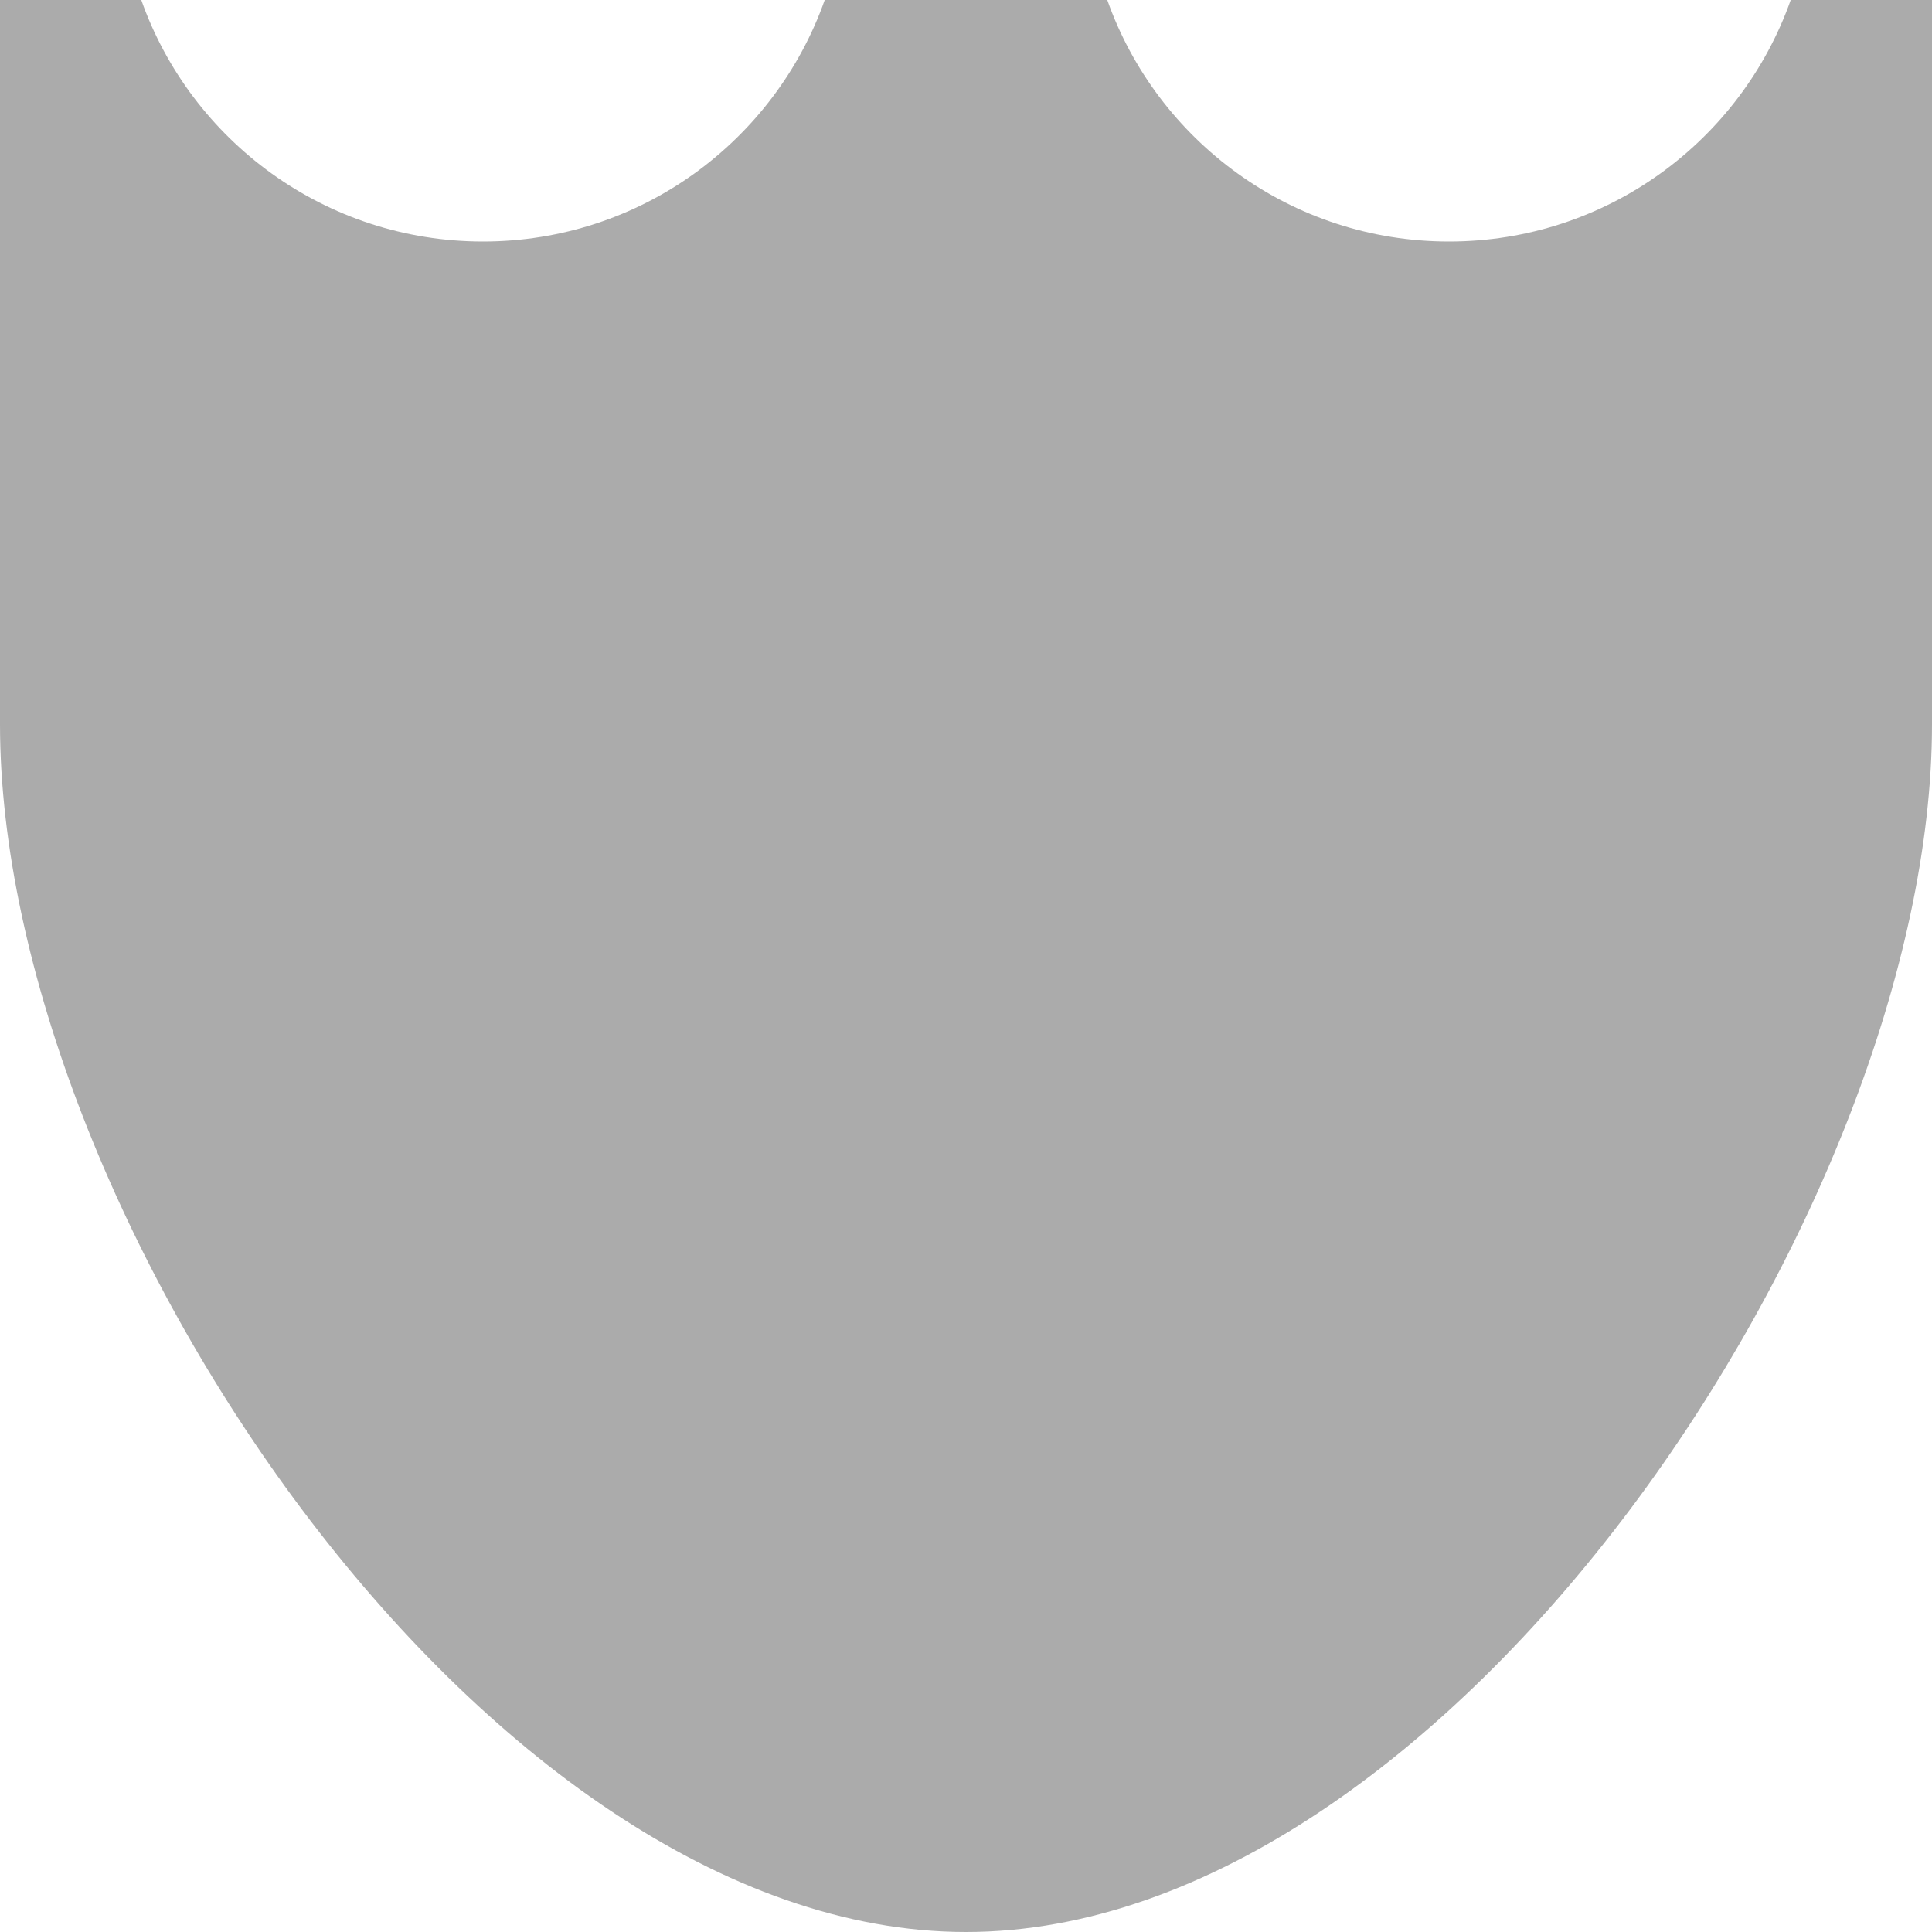 <?xml version="1.0" encoding="utf-8"?> <!-- Generator: IcoMoon.io --> <!DOCTYPE svg PUBLIC "-//W3C//DTD SVG 1.1//EN" "http://www.w3.org/Graphics/SVG/1.1/DTD/svg11.dtd"> <svg width="512" height="512" viewBox="0 0 512 512" xmlns="http://www.w3.org/2000/svg" xmlns:xlink="http://www.w3.org/1999/xlink" fill="#ababab"><path d="M0.00,0.00l0.00,192.00 c0.00,128.00, 128.00,320.00, 256.00,320.00s 256.00-192.00, 256.00-320.00L 512.00,0.00 l-37.44,0.00 C 461.376,37.28, 425.808,64.00, 384.00,64.00 c-41.792,0.00-77.376-26.72-90.56-64.00l-74.88,0.00 C 205.376,37.28, 169.808,64.00, 128.00,64.00S 50.624,37.28, 37.44,0.00L0.00,0.00 z" ></path></svg>